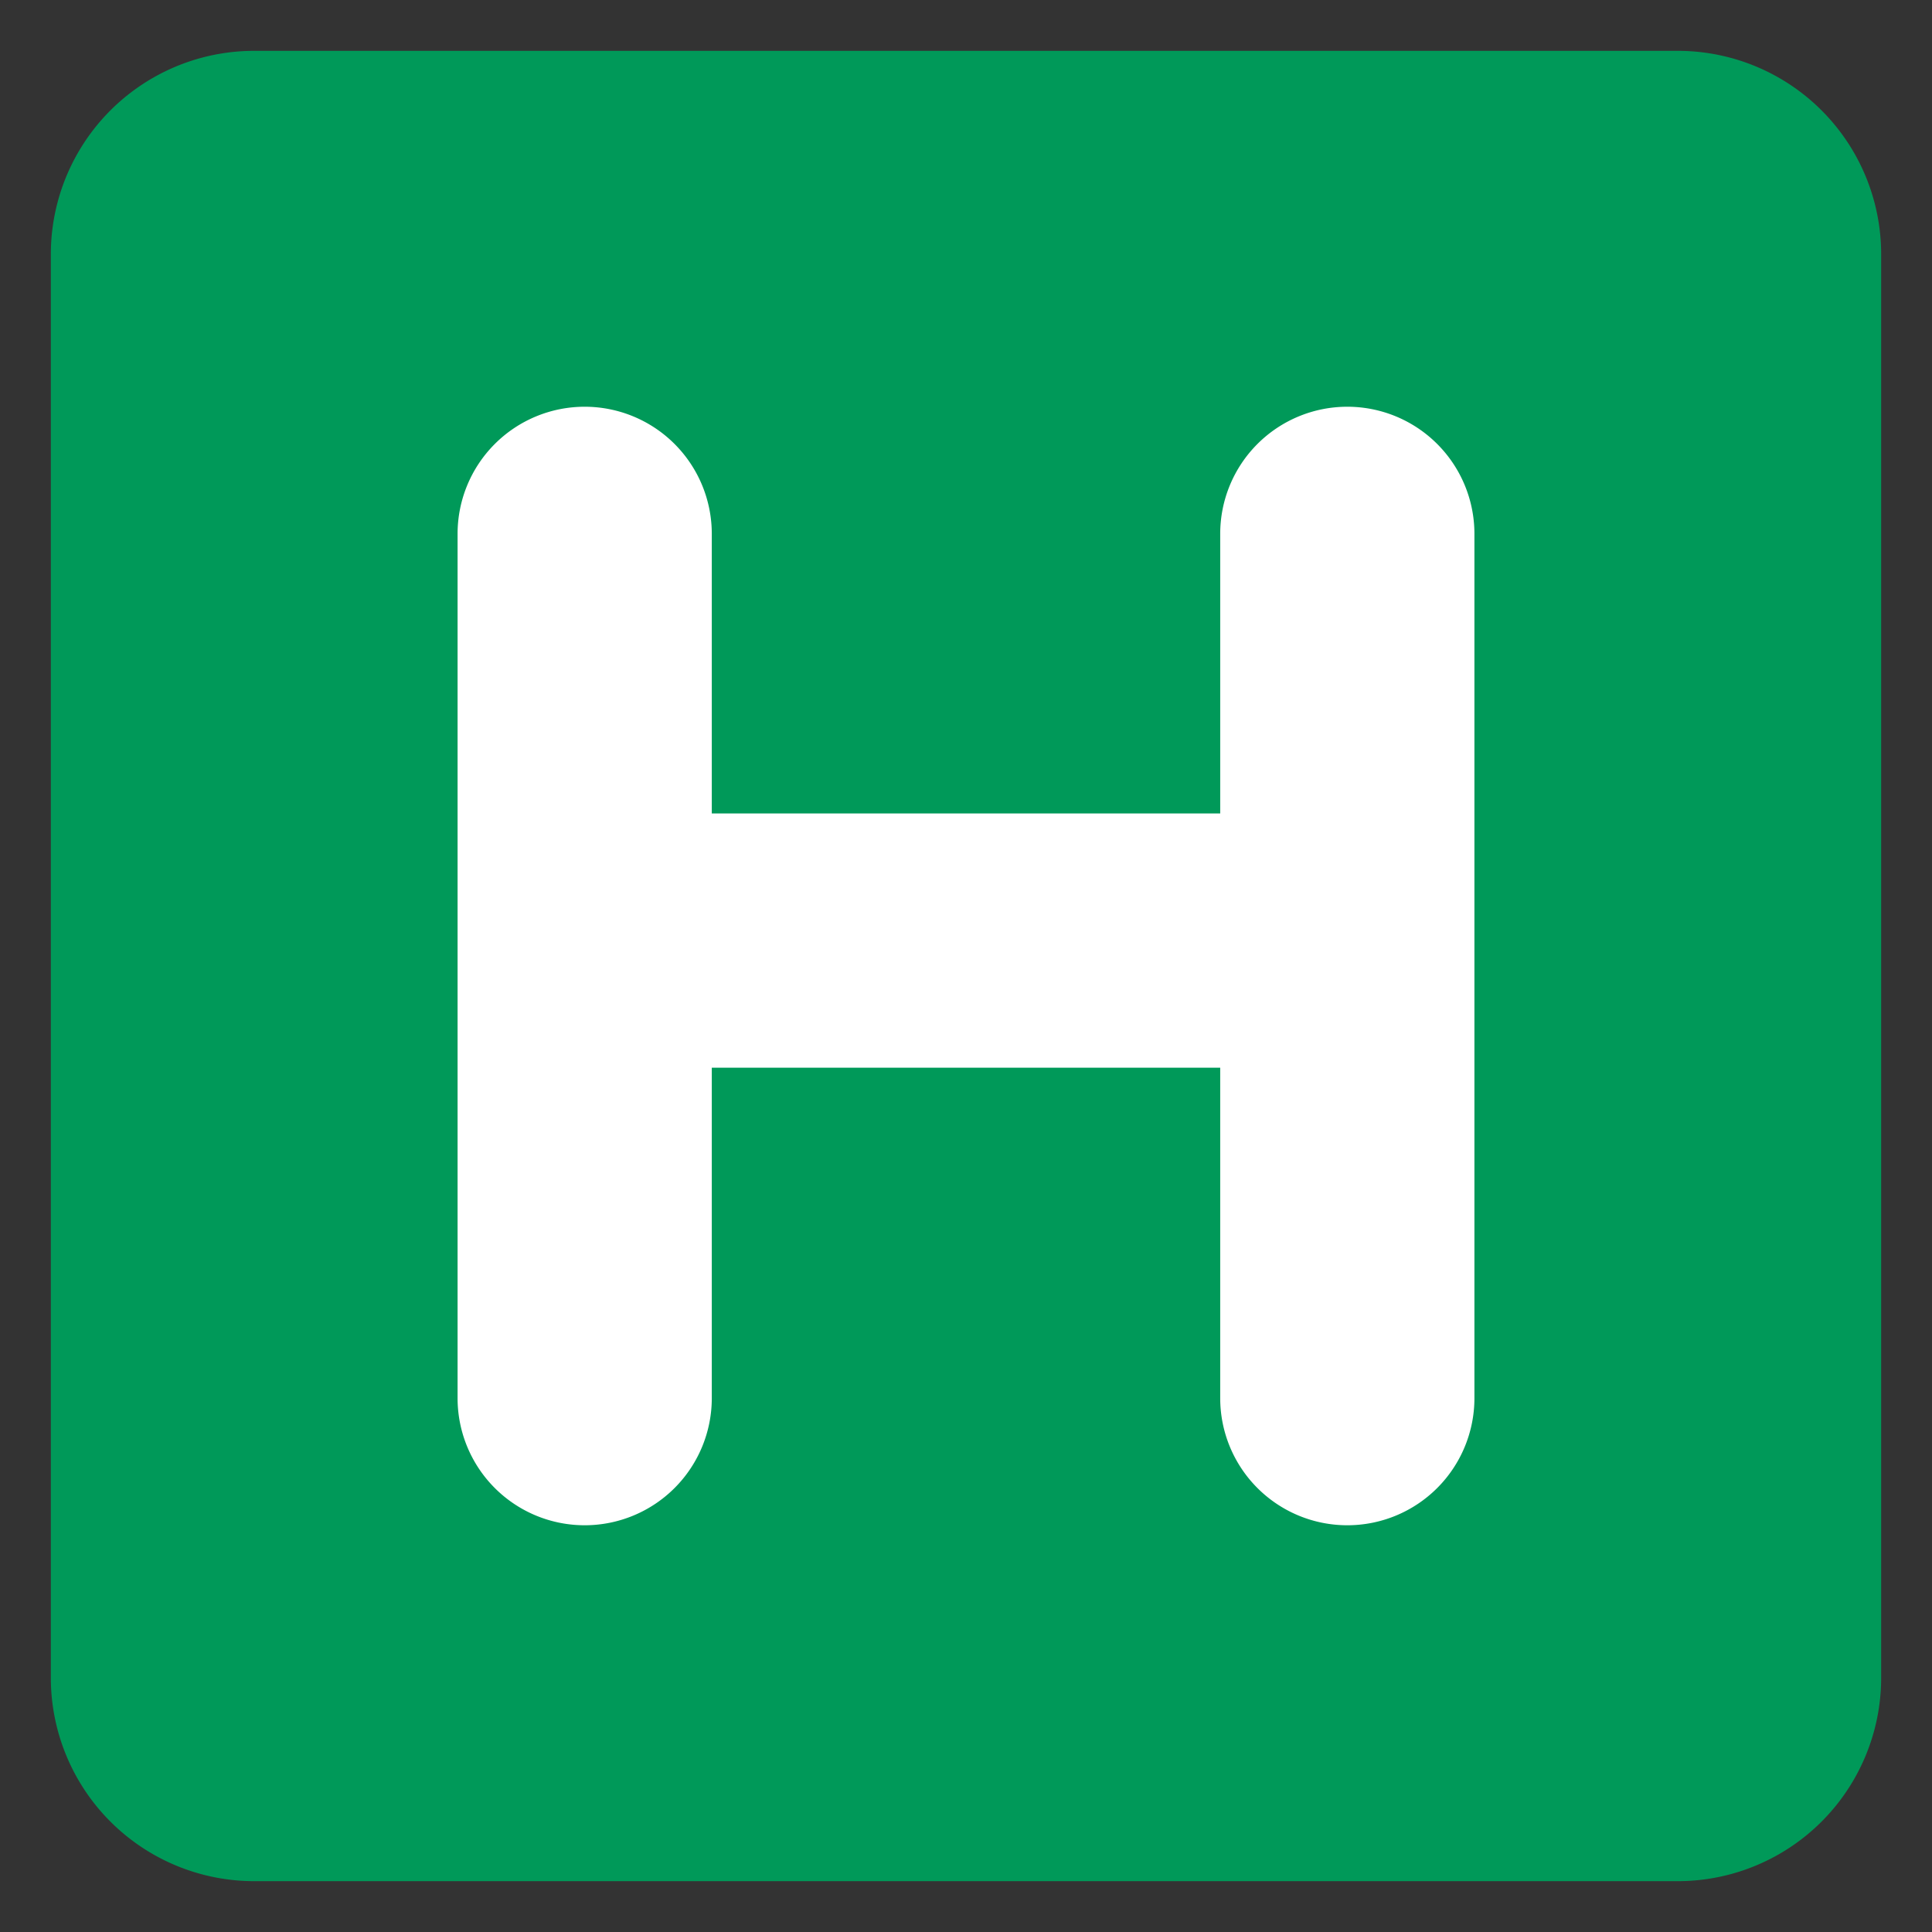 <svg xmlns="http://www.w3.org/2000/svg" viewBox="0 0 47.5 47.5" id="h"><rect x="0" y="0" width="47.5" height="47.5" fill="#333333" stroke="none"/><defs><clipPath id="a"><path d="M0 38h38V0H0v38Z"></path></clipPath></defs><g clip-path="url(#a)" transform="matrix(1.25 0 0 -1.25 0 47.5)"><path fill="#009959" d="M37 5a4 4 0 0 0-4-4H5a4 4 0 0 0-4 4v28a4 4 0 0 0 4 4h28a4 4 0 0 0 4-4V5Z"></path><path fill="#fff" d="M26.5 30a2.5 2.5 0 0 1-2.5-2.5V22H14v5.5a2.5 2.5 0 1 1-5 0v-17a2.5 2.5 0 1 1 5 0V17h10v-6.5a2.5 2.5 0 1 1 5 0v17a2.5 2.5 0 0 1-2.5 2.5"></path></g></svg>
